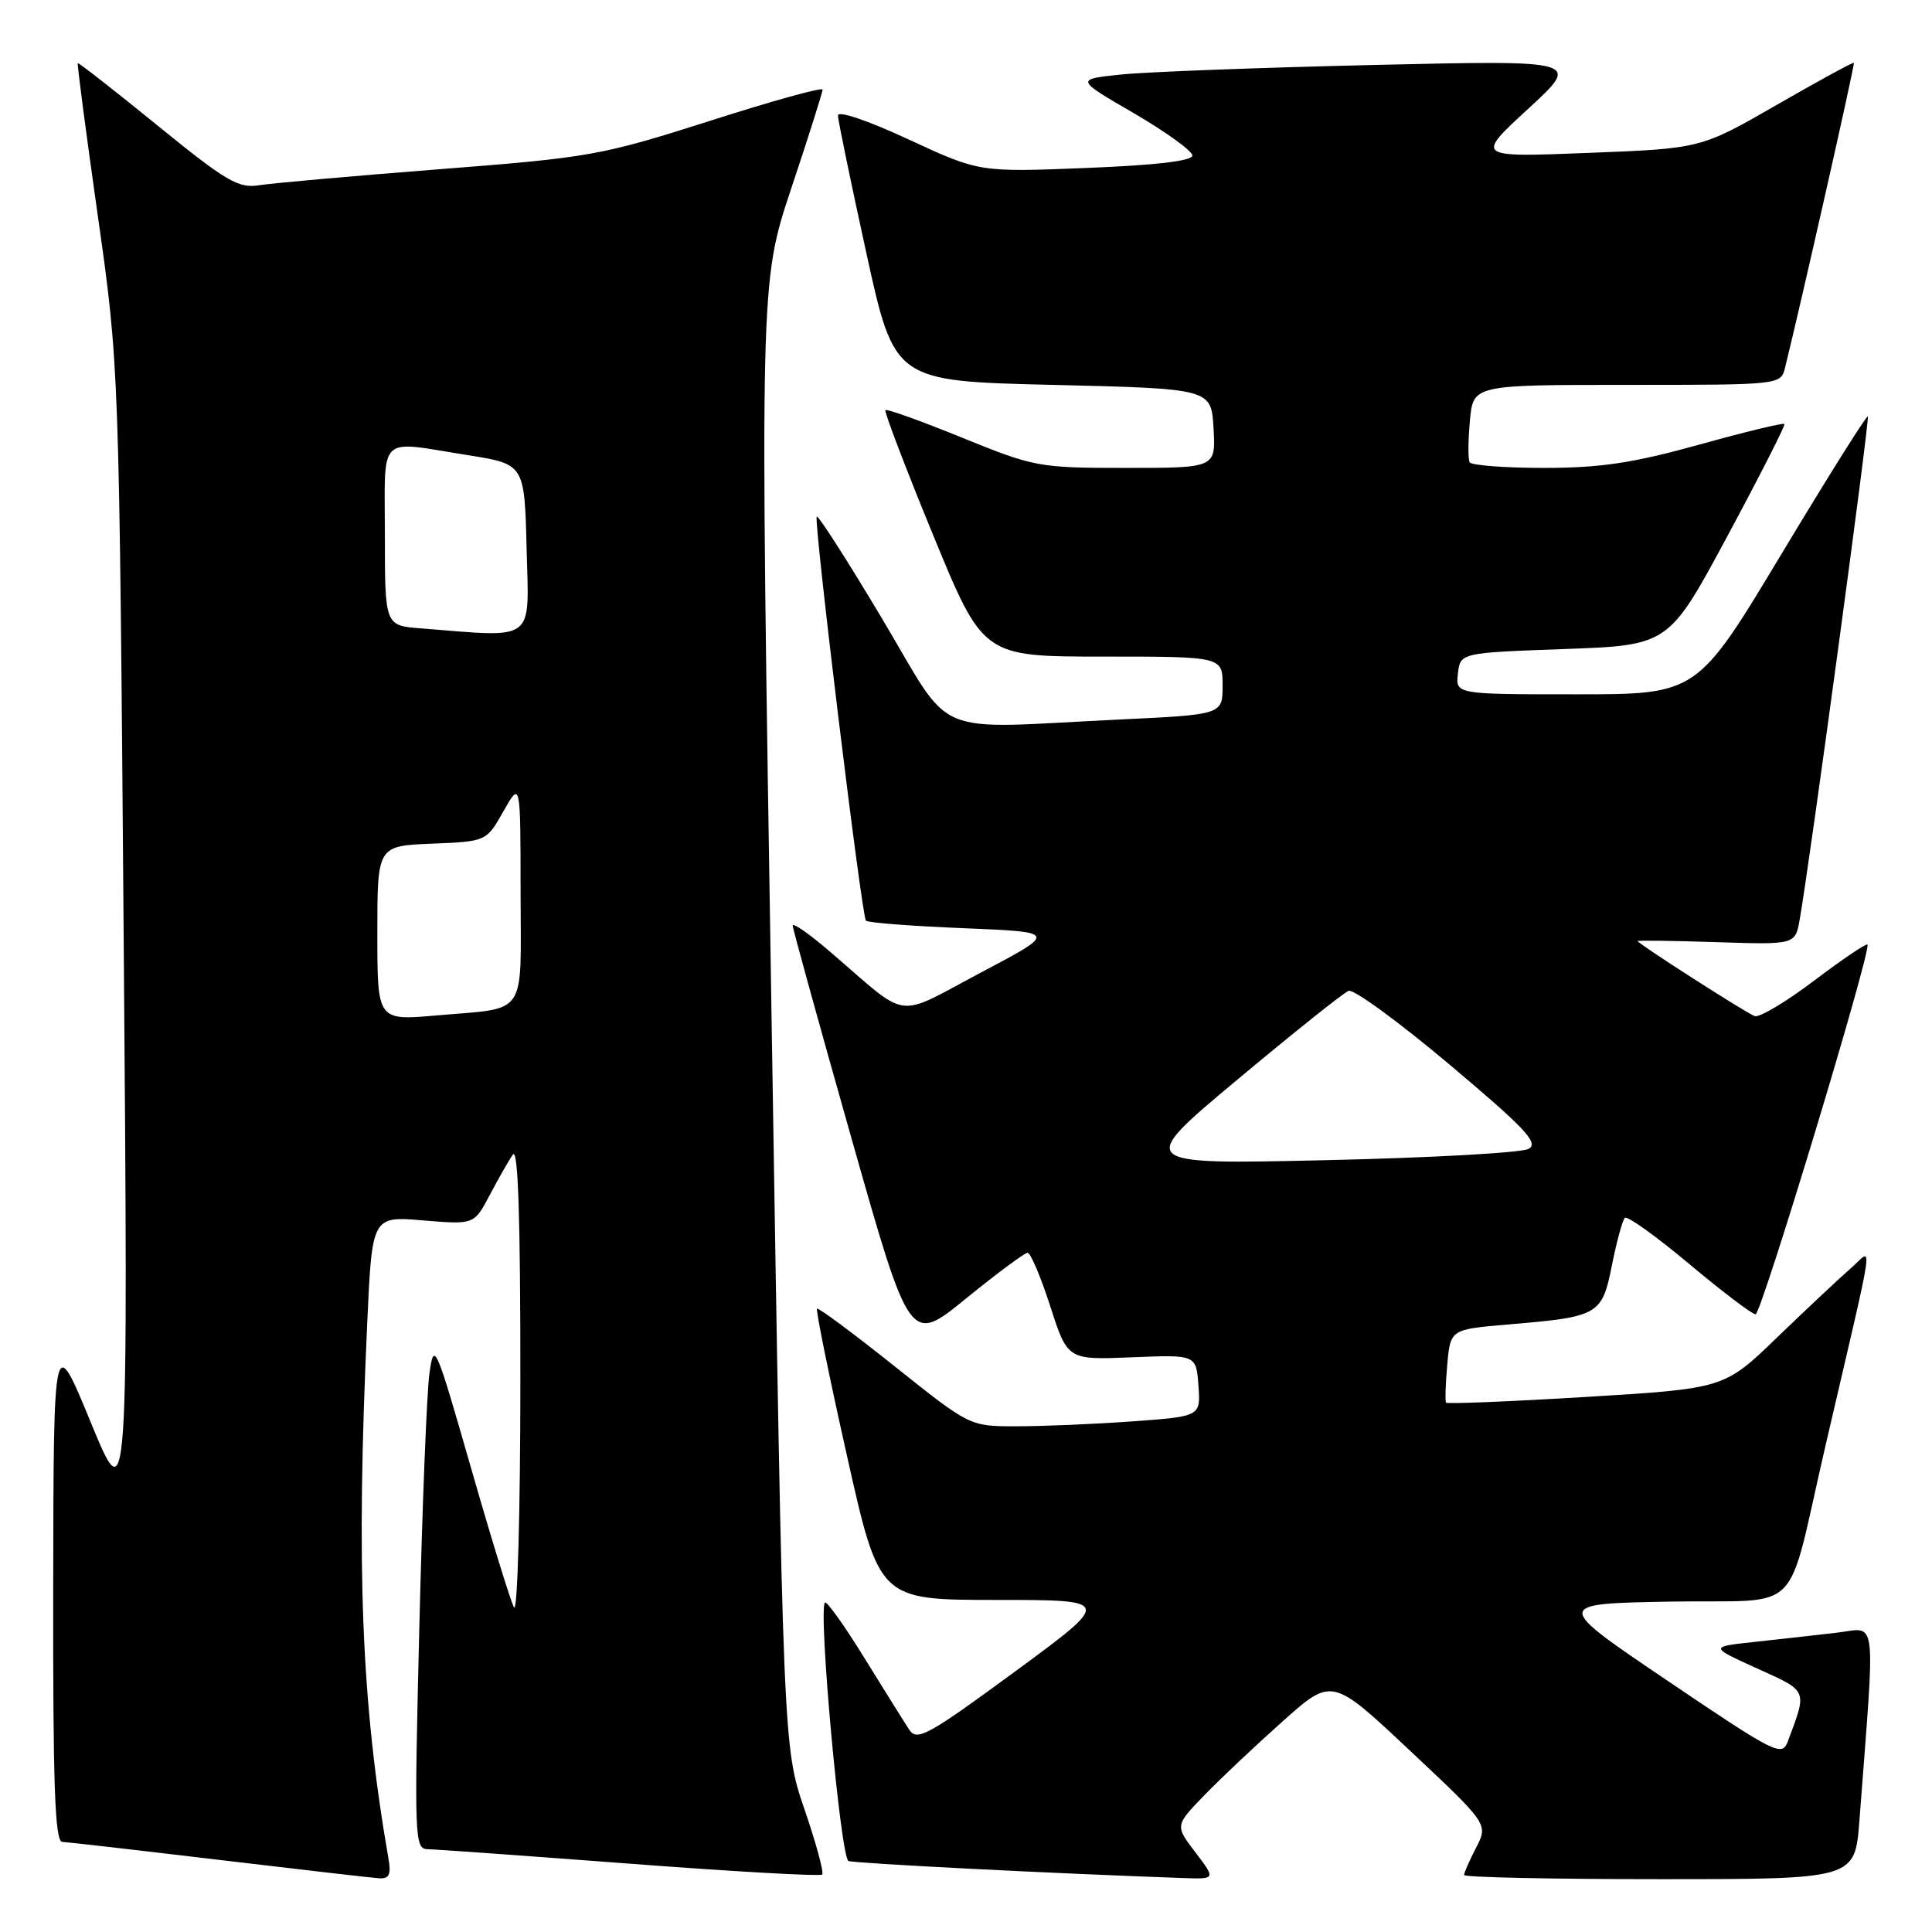 <?xml version="1.0" encoding="UTF-8" standalone="no"?>
<!DOCTYPE svg PUBLIC "-//W3C//DTD SVG 1.1//EN" "http://www.w3.org/Graphics/SVG/1.1/DTD/svg11.dtd" >
<svg xmlns="http://www.w3.org/2000/svg" xmlns:xlink="http://www.w3.org/1999/xlink" version="1.1" viewBox="0 0 256 256">
 <g >
 <path fill="currentColor"
d=" M 51.47 246.25 C 47.88 225.59 47.17 207.79 48.66 175.32 C 49.30 161.14 49.30 161.14 56.06 161.71 C 62.82 162.27 62.82 162.27 64.87 158.39 C 66.00 156.25 67.38 153.82 67.95 153.00 C 68.65 151.96 68.96 161.21 68.95 183.00 C 68.95 200.32 68.57 213.82 68.11 213.00 C 67.66 212.18 65.09 203.85 62.41 194.50 C 57.70 178.09 57.51 177.65 56.90 182.00 C 56.55 184.47 55.95 199.66 55.56 215.75 C 54.88 243.67 54.93 245.00 56.67 245.03 C 57.68 245.04 69.75 245.91 83.49 246.95 C 97.24 248.00 108.69 248.64 108.94 248.39 C 109.20 248.14 108.14 244.23 106.59 239.72 C 103.78 231.50 103.78 231.50 102.23 134.48 C 100.68 37.47 100.68 37.47 104.84 24.98 C 107.13 18.12 109.00 12.21 109.00 11.87 C 109.00 11.52 102.26 13.39 94.02 16.03 C 79.65 20.61 78.20 20.87 58.27 22.42 C 46.85 23.31 36.09 24.27 34.36 24.54 C 31.59 24.99 30.01 24.06 20.86 16.62 C 15.16 11.98 10.41 8.27 10.31 8.37 C 10.20 8.47 11.39 17.54 12.95 28.52 C 15.79 48.50 15.79 48.50 16.39 124.50 C 16.99 200.50 16.99 200.50 12.04 188.50 C 7.10 176.50 7.10 176.50 7.05 210.25 C 7.01 236.58 7.27 244.01 8.25 244.06 C 8.94 244.09 18.27 245.16 29.00 246.44 C 39.73 247.72 49.28 248.82 50.23 248.88 C 51.57 248.97 51.85 248.40 51.47 246.25 Z  M 158.40 245.45 C 155.69 241.90 155.69 241.90 159.59 237.87 C 161.74 235.65 166.43 231.23 170.00 228.05 C 176.50 222.26 176.50 222.26 186.85 231.99 C 197.20 241.71 197.20 241.71 195.60 244.81 C 194.72 246.51 194.00 248.15 194.00 248.45 C 194.00 248.75 205.65 249.00 219.90 249.00 C 245.79 249.00 245.79 249.00 246.38 241.25 C 248.51 213.29 248.80 215.71 243.38 216.34 C 240.69 216.66 235.80 217.20 232.50 217.56 C 226.51 218.21 226.51 218.21 232.83 221.08 C 239.61 224.15 239.48 223.83 236.91 230.71 C 236.12 232.82 235.36 232.44 220.96 222.71 C 205.85 212.50 205.85 212.50 221.39 212.22 C 239.27 211.91 236.52 214.69 241.90 191.50 C 248.67 162.35 248.24 165.45 245.19 168.10 C 243.71 169.39 239.34 173.49 235.48 177.21 C 228.47 183.99 228.47 183.99 210.17 185.10 C 200.11 185.71 191.76 186.05 191.61 185.86 C 191.47 185.66 191.54 183.40 191.77 180.83 C 192.19 176.15 192.19 176.15 199.84 175.50 C 211.88 174.48 212.27 174.26 213.59 167.64 C 214.22 164.50 214.99 161.68 215.30 161.37 C 215.61 161.06 219.46 163.82 223.85 167.50 C 228.25 171.18 232.19 174.17 232.62 174.15 C 233.40 174.12 248.02 125.81 247.45 125.16 C 247.29 124.97 244.11 127.12 240.38 129.94 C 236.66 132.76 233.11 134.87 232.50 134.64 C 231.27 134.17 217.00 125.02 217.00 124.70 C 217.00 124.59 221.70 124.65 227.44 124.84 C 237.88 125.18 237.88 125.18 238.47 121.84 C 239.78 114.48 247.77 55.48 247.50 55.18 C 247.33 55.01 242.18 63.22 236.04 73.43 C 224.88 92.00 224.88 92.00 208.87 92.00 C 192.87 92.00 192.87 92.00 193.18 89.25 C 193.50 86.50 193.50 86.50 207.30 86.00 C 221.11 85.50 221.11 85.50 228.91 71.00 C 233.20 63.02 236.59 56.35 236.45 56.18 C 236.30 56.00 231.20 57.23 225.11 58.93 C 216.34 61.36 212.07 62.00 204.58 62.00 C 199.37 62.00 194.94 61.66 194.73 61.25 C 194.51 60.84 194.53 58.36 194.77 55.75 C 195.20 51.00 195.20 51.00 215.58 51.00 C 235.88 51.00 235.96 50.99 236.52 48.75 C 238.59 40.42 245.81 8.48 245.65 8.32 C 245.55 8.21 240.94 10.73 235.42 13.90 C 225.38 19.68 225.38 19.68 210.44 20.26 C 195.50 20.85 195.50 20.85 202.50 14.41 C 209.50 7.97 209.50 7.97 182.00 8.61 C 166.88 8.96 151.80 9.53 148.50 9.88 C 142.50 10.51 142.50 10.51 150.24 15.00 C 154.49 17.48 157.98 20.00 157.99 20.60 C 158.00 21.33 153.17 21.89 143.88 22.26 C 129.76 22.82 129.76 22.82 120.38 18.47 C 114.96 15.95 111.01 14.62 111.03 15.31 C 111.05 15.96 112.74 24.15 114.79 33.50 C 118.51 50.50 118.51 50.50 139.51 51.00 C 160.50 51.50 160.50 51.50 160.80 56.75 C 161.10 62.00 161.10 62.00 149.22 62.00 C 137.65 62.00 137.06 61.89 127.50 58.00 C 122.09 55.80 117.51 54.15 117.32 54.34 C 117.14 54.53 119.97 61.96 123.62 70.84 C 130.26 87.00 130.26 87.00 146.13 87.00 C 162.00 87.00 162.00 87.00 162.00 90.84 C 162.00 94.69 162.00 94.69 148.34 95.34 C 122.91 96.56 126.49 98.08 116.92 82.04 C 112.34 74.36 108.42 68.24 108.22 68.45 C 107.78 68.89 114.16 121.29 114.74 121.99 C 114.96 122.26 120.77 122.71 127.64 122.99 C 140.14 123.50 140.14 123.50 129.97 128.87 C 118.41 134.99 120.68 135.29 110.05 126.16 C 107.27 123.77 105.02 122.19 105.04 122.66 C 105.06 123.12 108.56 135.79 112.82 150.81 C 120.56 178.13 120.56 178.13 128.00 172.06 C 132.10 168.73 135.77 166.00 136.16 166.00 C 136.56 166.00 137.91 169.20 139.17 173.10 C 141.46 180.20 141.46 180.20 149.98 179.85 C 158.50 179.50 158.50 179.50 158.80 183.60 C 159.10 187.69 159.10 187.69 149.90 188.35 C 144.83 188.71 137.95 189.00 134.60 188.99 C 128.50 188.99 128.50 188.99 118.54 181.04 C 113.06 176.67 108.43 173.23 108.26 173.41 C 108.08 173.59 109.86 182.34 112.22 192.86 C 116.50 211.99 116.50 211.99 131.95 212.00 C 147.40 212.00 147.40 212.00 134.52 221.47 C 123.02 229.92 121.52 230.75 120.50 229.22 C 119.87 228.27 117.19 223.99 114.55 219.71 C 111.91 215.43 109.55 212.12 109.31 212.35 C 108.39 213.27 111.39 246.21 112.43 246.59 C 113.31 246.91 139.30 248.24 156.80 248.85 C 161.10 249.00 161.10 249.00 158.40 245.45 Z  M 50.00 123.66 C 50.00 112.09 50.00 112.09 57.22 111.79 C 64.44 111.50 64.44 111.50 66.71 107.50 C 68.97 103.50 68.97 103.50 68.98 118.18 C 69.00 135.03 70.07 133.47 57.75 134.56 C 50.00 135.23 50.00 135.23 50.00 123.66 Z  M 55.75 83.26 C 51.00 82.89 51.00 82.89 51.00 70.95 C 51.00 57.29 49.86 58.39 62.00 60.31 C 69.50 61.50 69.50 61.50 69.78 72.75 C 70.10 85.25 71.13 84.48 55.75 83.26 Z  M 163.99 143.03 C 171.41 136.83 178.03 131.54 178.70 131.29 C 179.36 131.03 185.38 135.43 192.07 141.06 C 202.12 149.52 203.94 151.46 202.55 152.23 C 201.63 152.75 189.54 153.42 175.69 153.73 C 150.50 154.30 150.50 154.30 163.99 143.03 Z "/>
</g>
</svg>